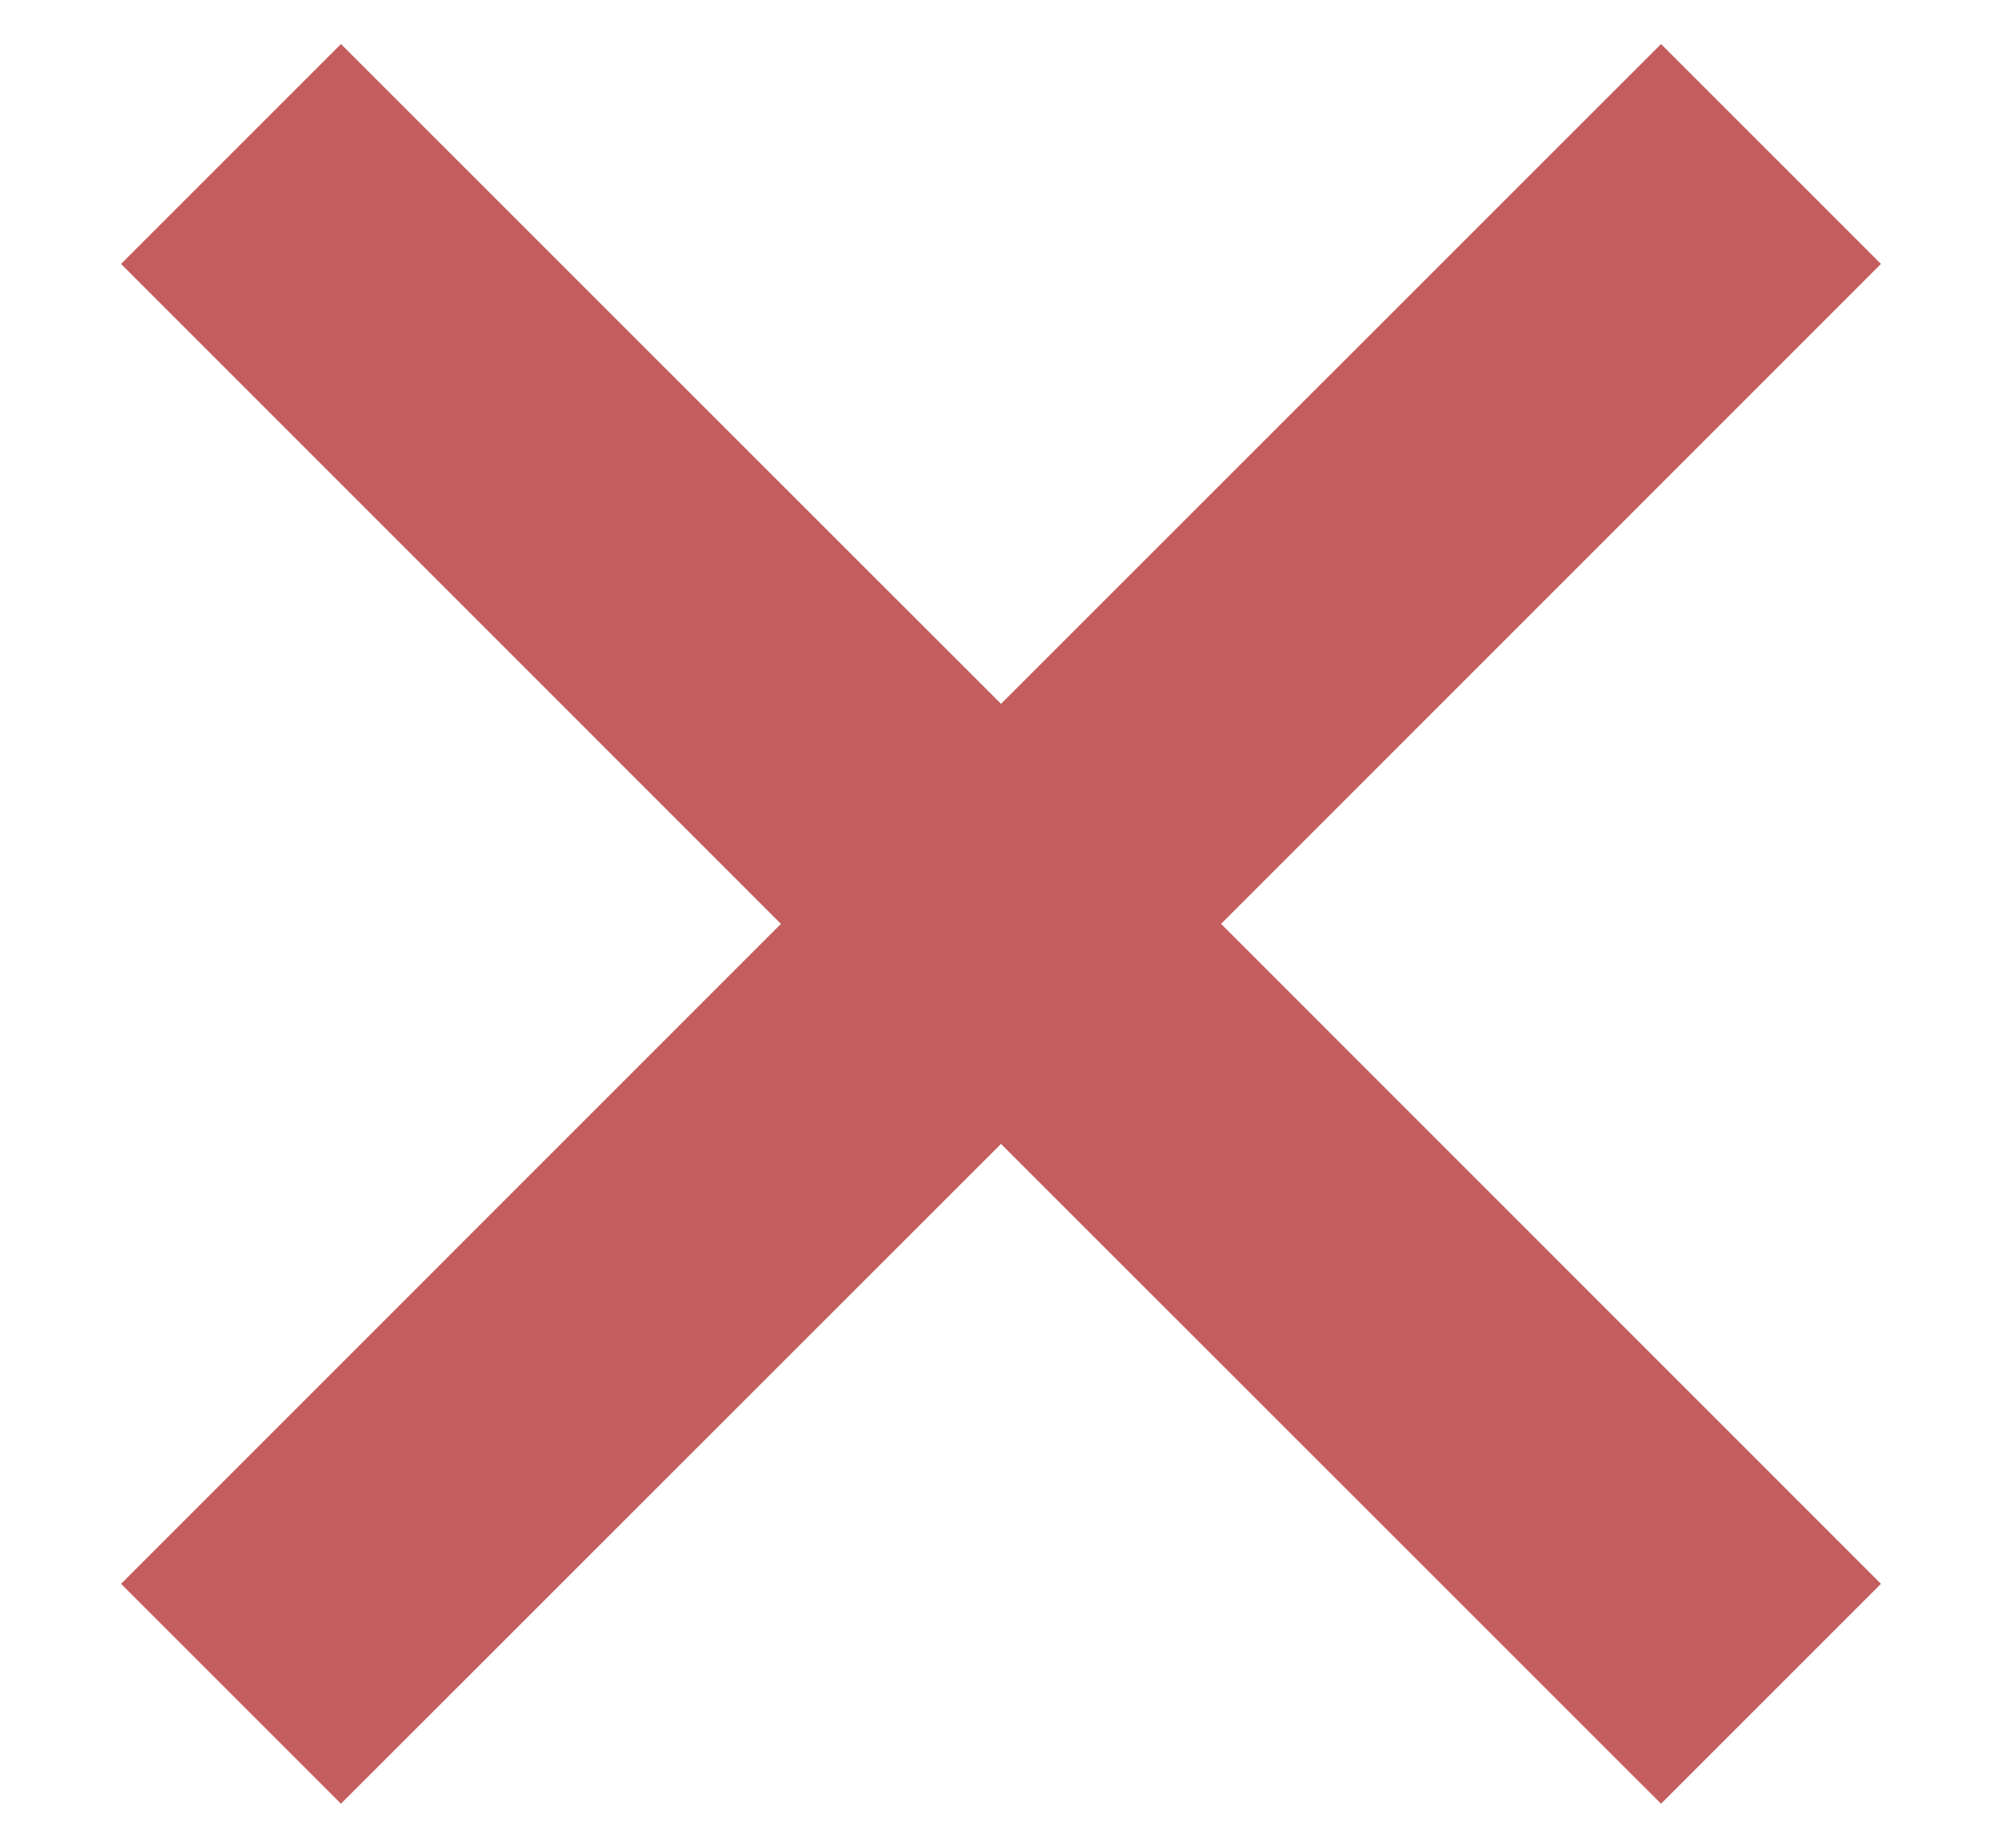 <svg width="13" height="12" viewBox="0 0 13 12" fill="none" xmlns="http://www.w3.org/2000/svg">
<path d="M12.214 10.286L7.929 6L12.214 1.714L10.786 0.286L6.5 4.571L2.214 0.286L0.786 1.714L5.071 6L0.786 10.286L2.214 11.714L6.5 7.429L10.786 11.714L12.214 10.286Z" fill="#C45D5D"/>
</svg>
